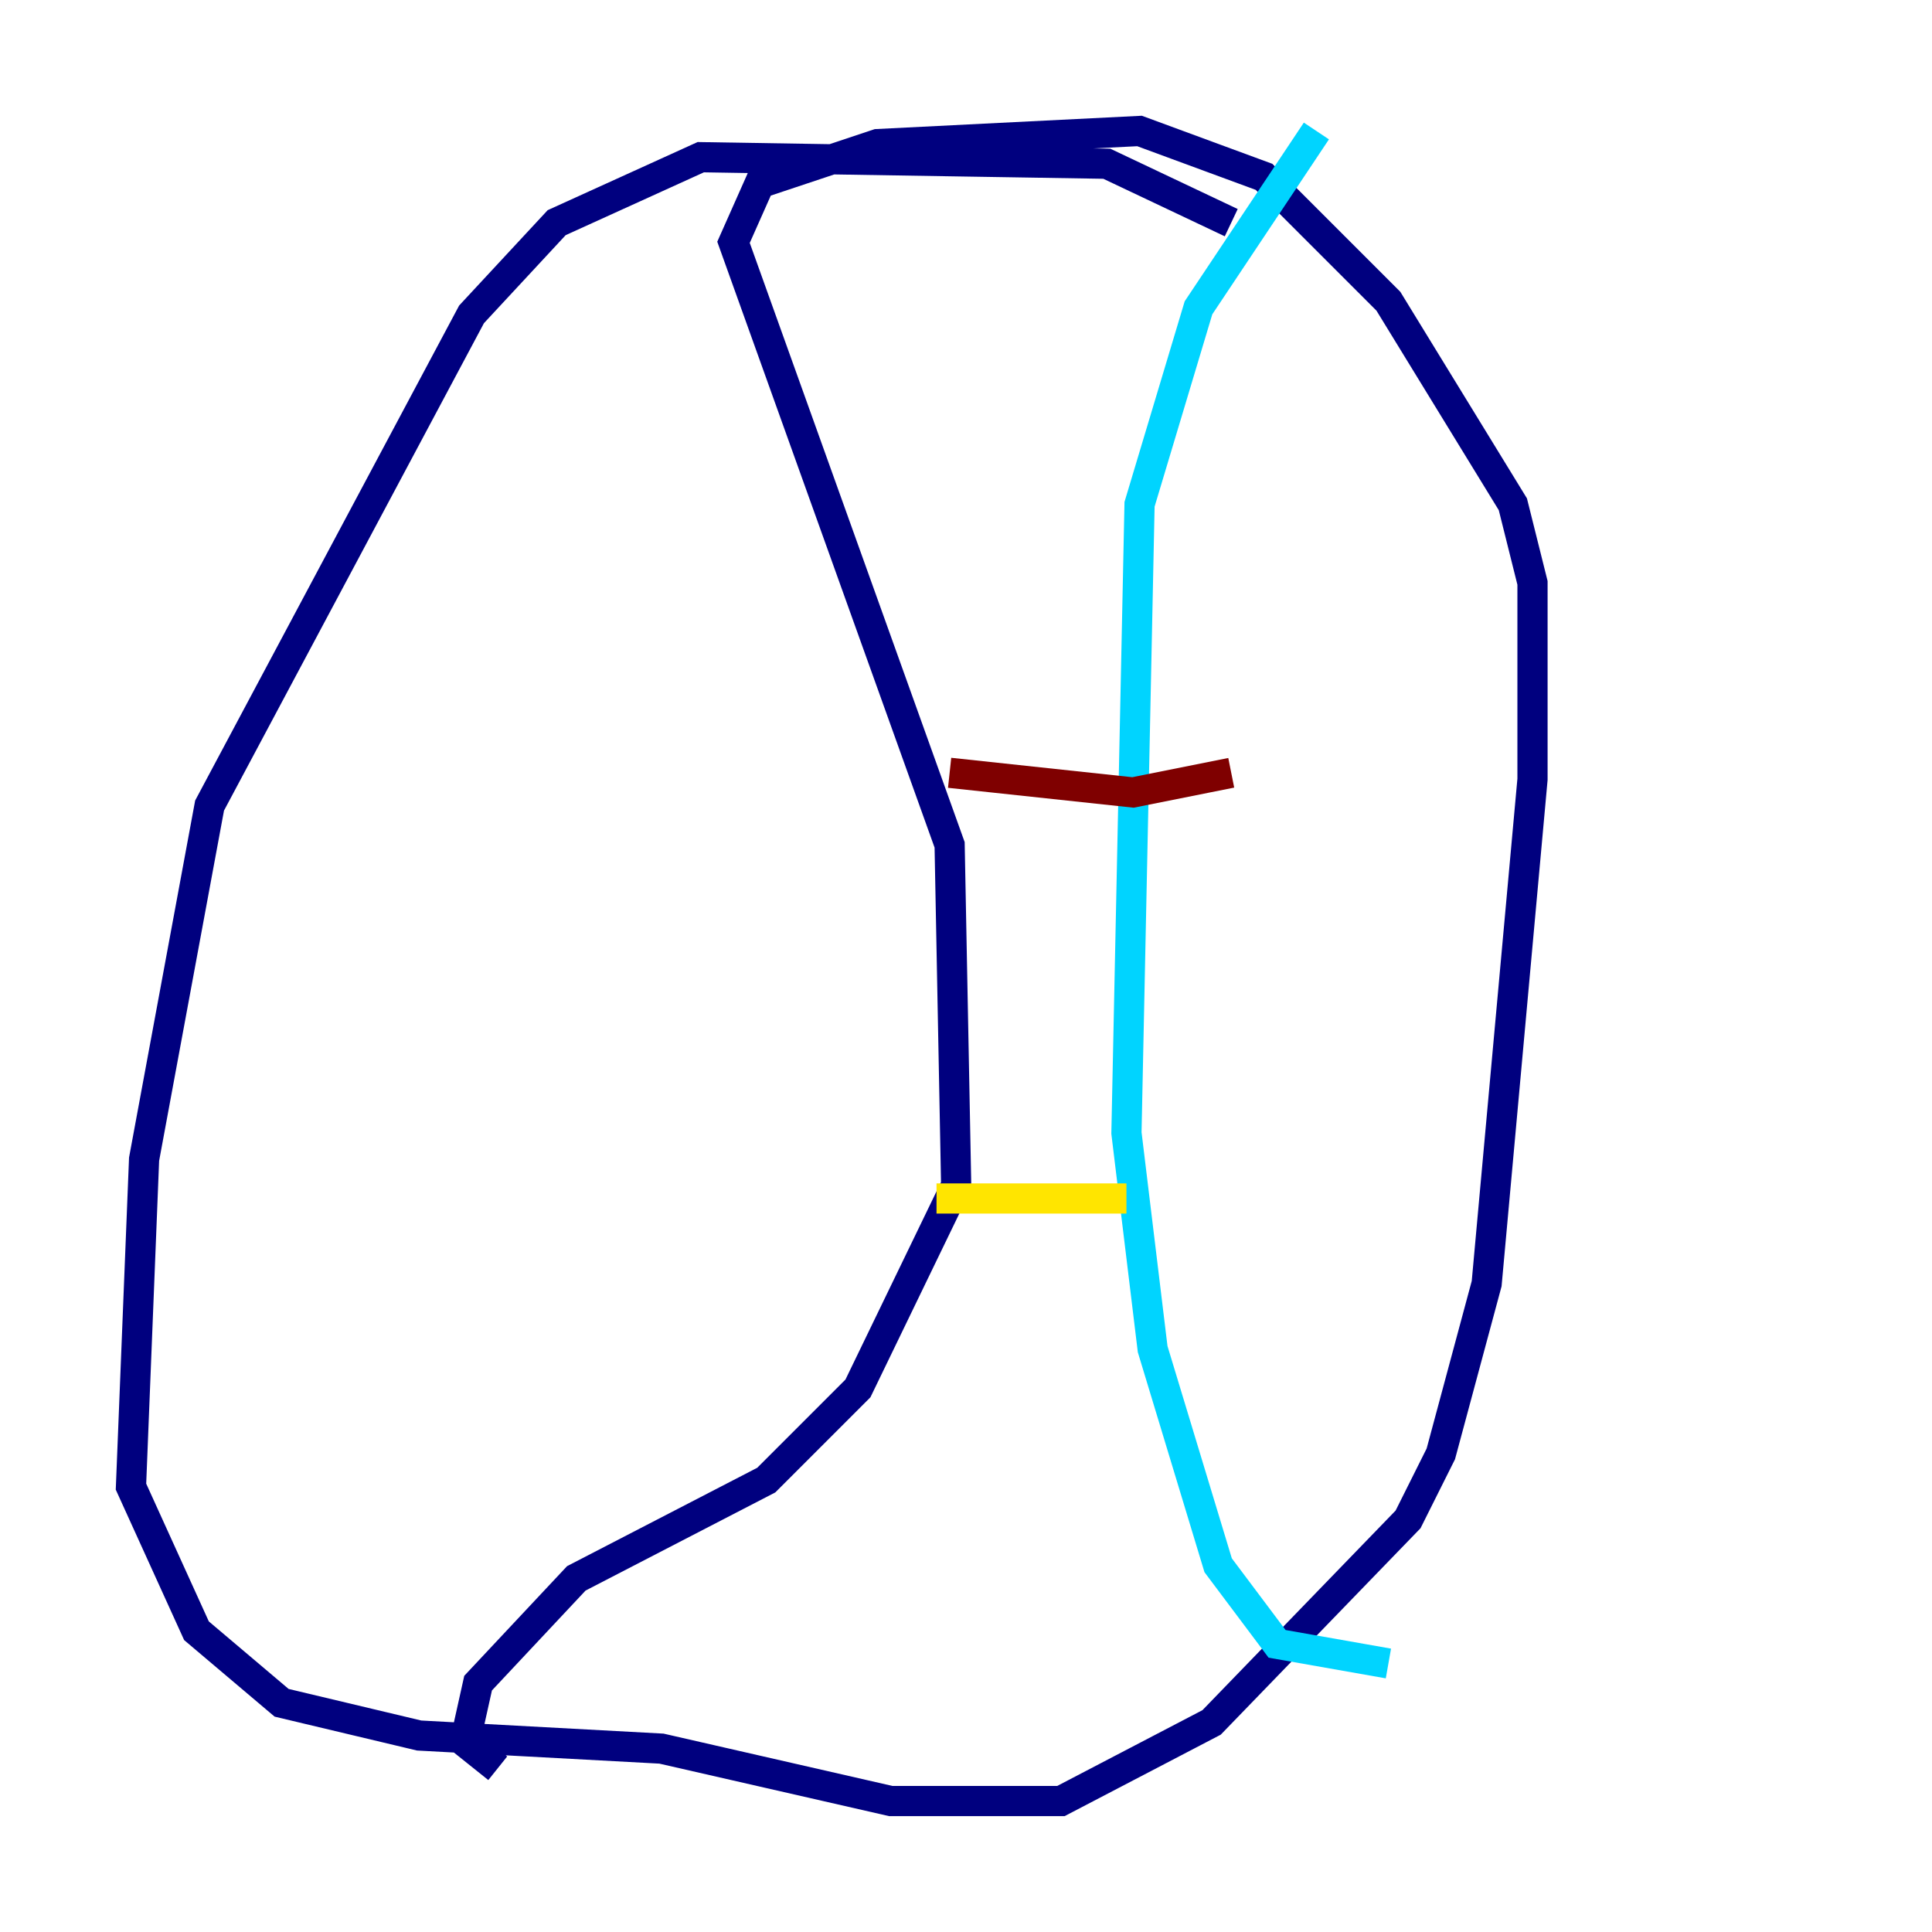 <?xml version="1.0" encoding="utf-8" ?>
<svg baseProfile="tiny" height="128" version="1.2" viewBox="0,0,128,128" width="128" xmlns="http://www.w3.org/2000/svg" xmlns:ev="http://www.w3.org/2001/xml-events" xmlns:xlink="http://www.w3.org/1999/xlink"><defs /><polyline fill="none" points="81.573,14.752 73.329,10.848 46.427,10.414 36.881,14.752 31.241,20.827 13.885,53.37 9.546,76.8 8.678,98.495 13.017,108.041 18.658,112.814 27.77,114.983 43.824,115.851 59.01,119.322 70.291,119.322 80.271,114.115 93.288,100.664 95.458,96.325 98.495,85.044 101.532,51.634 101.532,38.617 100.231,33.41 91.986,19.959 83.742,11.715 75.498,8.678 58.142,9.546 50.332,12.149 48.597,16.054 62.915,55.973 63.349,78.536 56.841,91.986 50.766,98.061 38.183,104.57 31.675,111.512 30.807,115.417 32.976,117.153" stroke="#00007f" stroke-width="2" /><polyline fill="none" points="87.214,8.678 79.403,20.393 75.498,33.41 74.63,75.064 76.366,89.383 80.705,103.702 84.61,108.909 91.986,110.21" stroke="#00d4ff" stroke-width="2" /><polyline fill="none" points="62.047,79.403 74.63,79.403" stroke="#ffe500" stroke-width="2" /><polyline fill="none" points="62.915,51.2 75.064,52.502 81.573,51.2" stroke="#7f0000" stroke-width="2" /></svg>